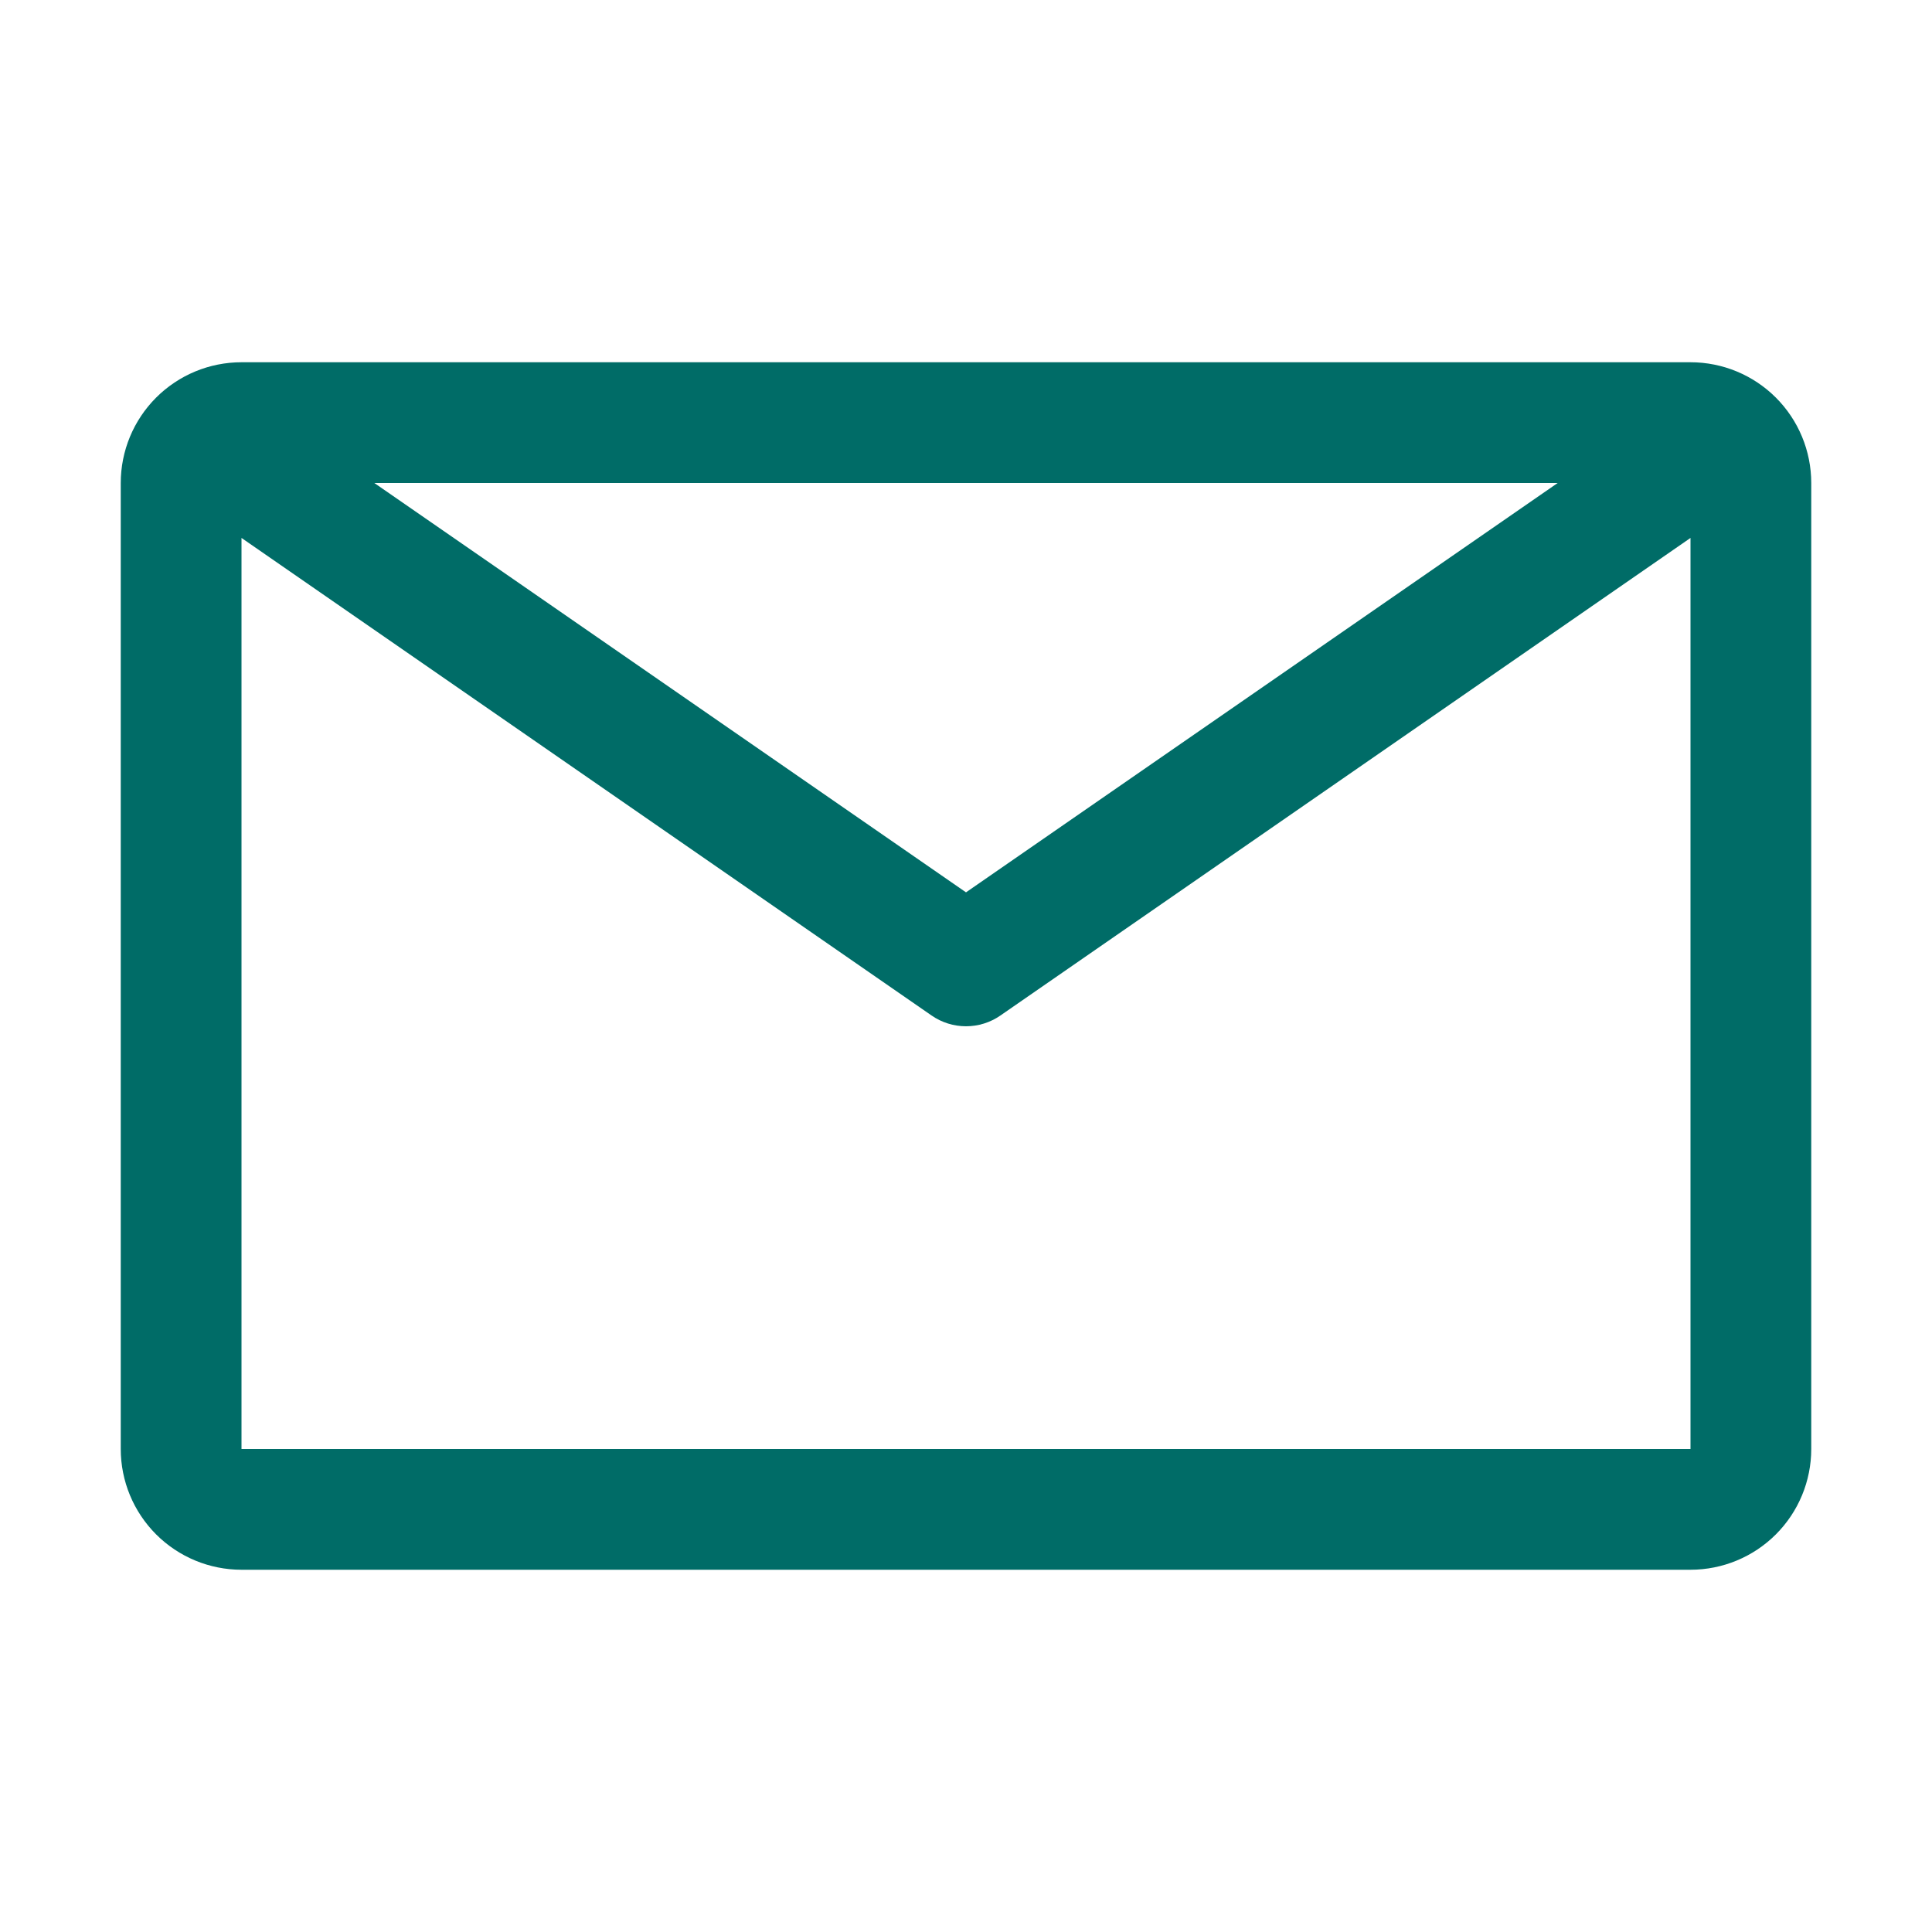 <svg width="128" height="128" viewBox="0 0 128 128" fill="none" xmlns="http://www.w3.org/2000/svg">
<path d="M112 24H16C13.878 24 11.843 24.843 10.343 26.343C8.843 27.843 8 29.878 8 32V96C8 98.122 8.843 100.157 10.343 101.657C11.843 103.157 13.878 104 16 104H112C114.122 104 116.157 103.157 117.657 101.657C119.157 100.157 120 98.122 120 96V32C120 29.878 119.157 27.843 117.657 26.343C116.157 24.843 114.122 24 112 24ZM103.2 32L64 59.12L24.8 32H103.2ZM16 96V35.64L61.72 67.28C62.39 67.745 63.185 67.993 64 67.993C64.815 67.993 65.61 67.745 66.28 67.28L112 35.64V96H16Z" fill="#006C67"/>
</svg>
